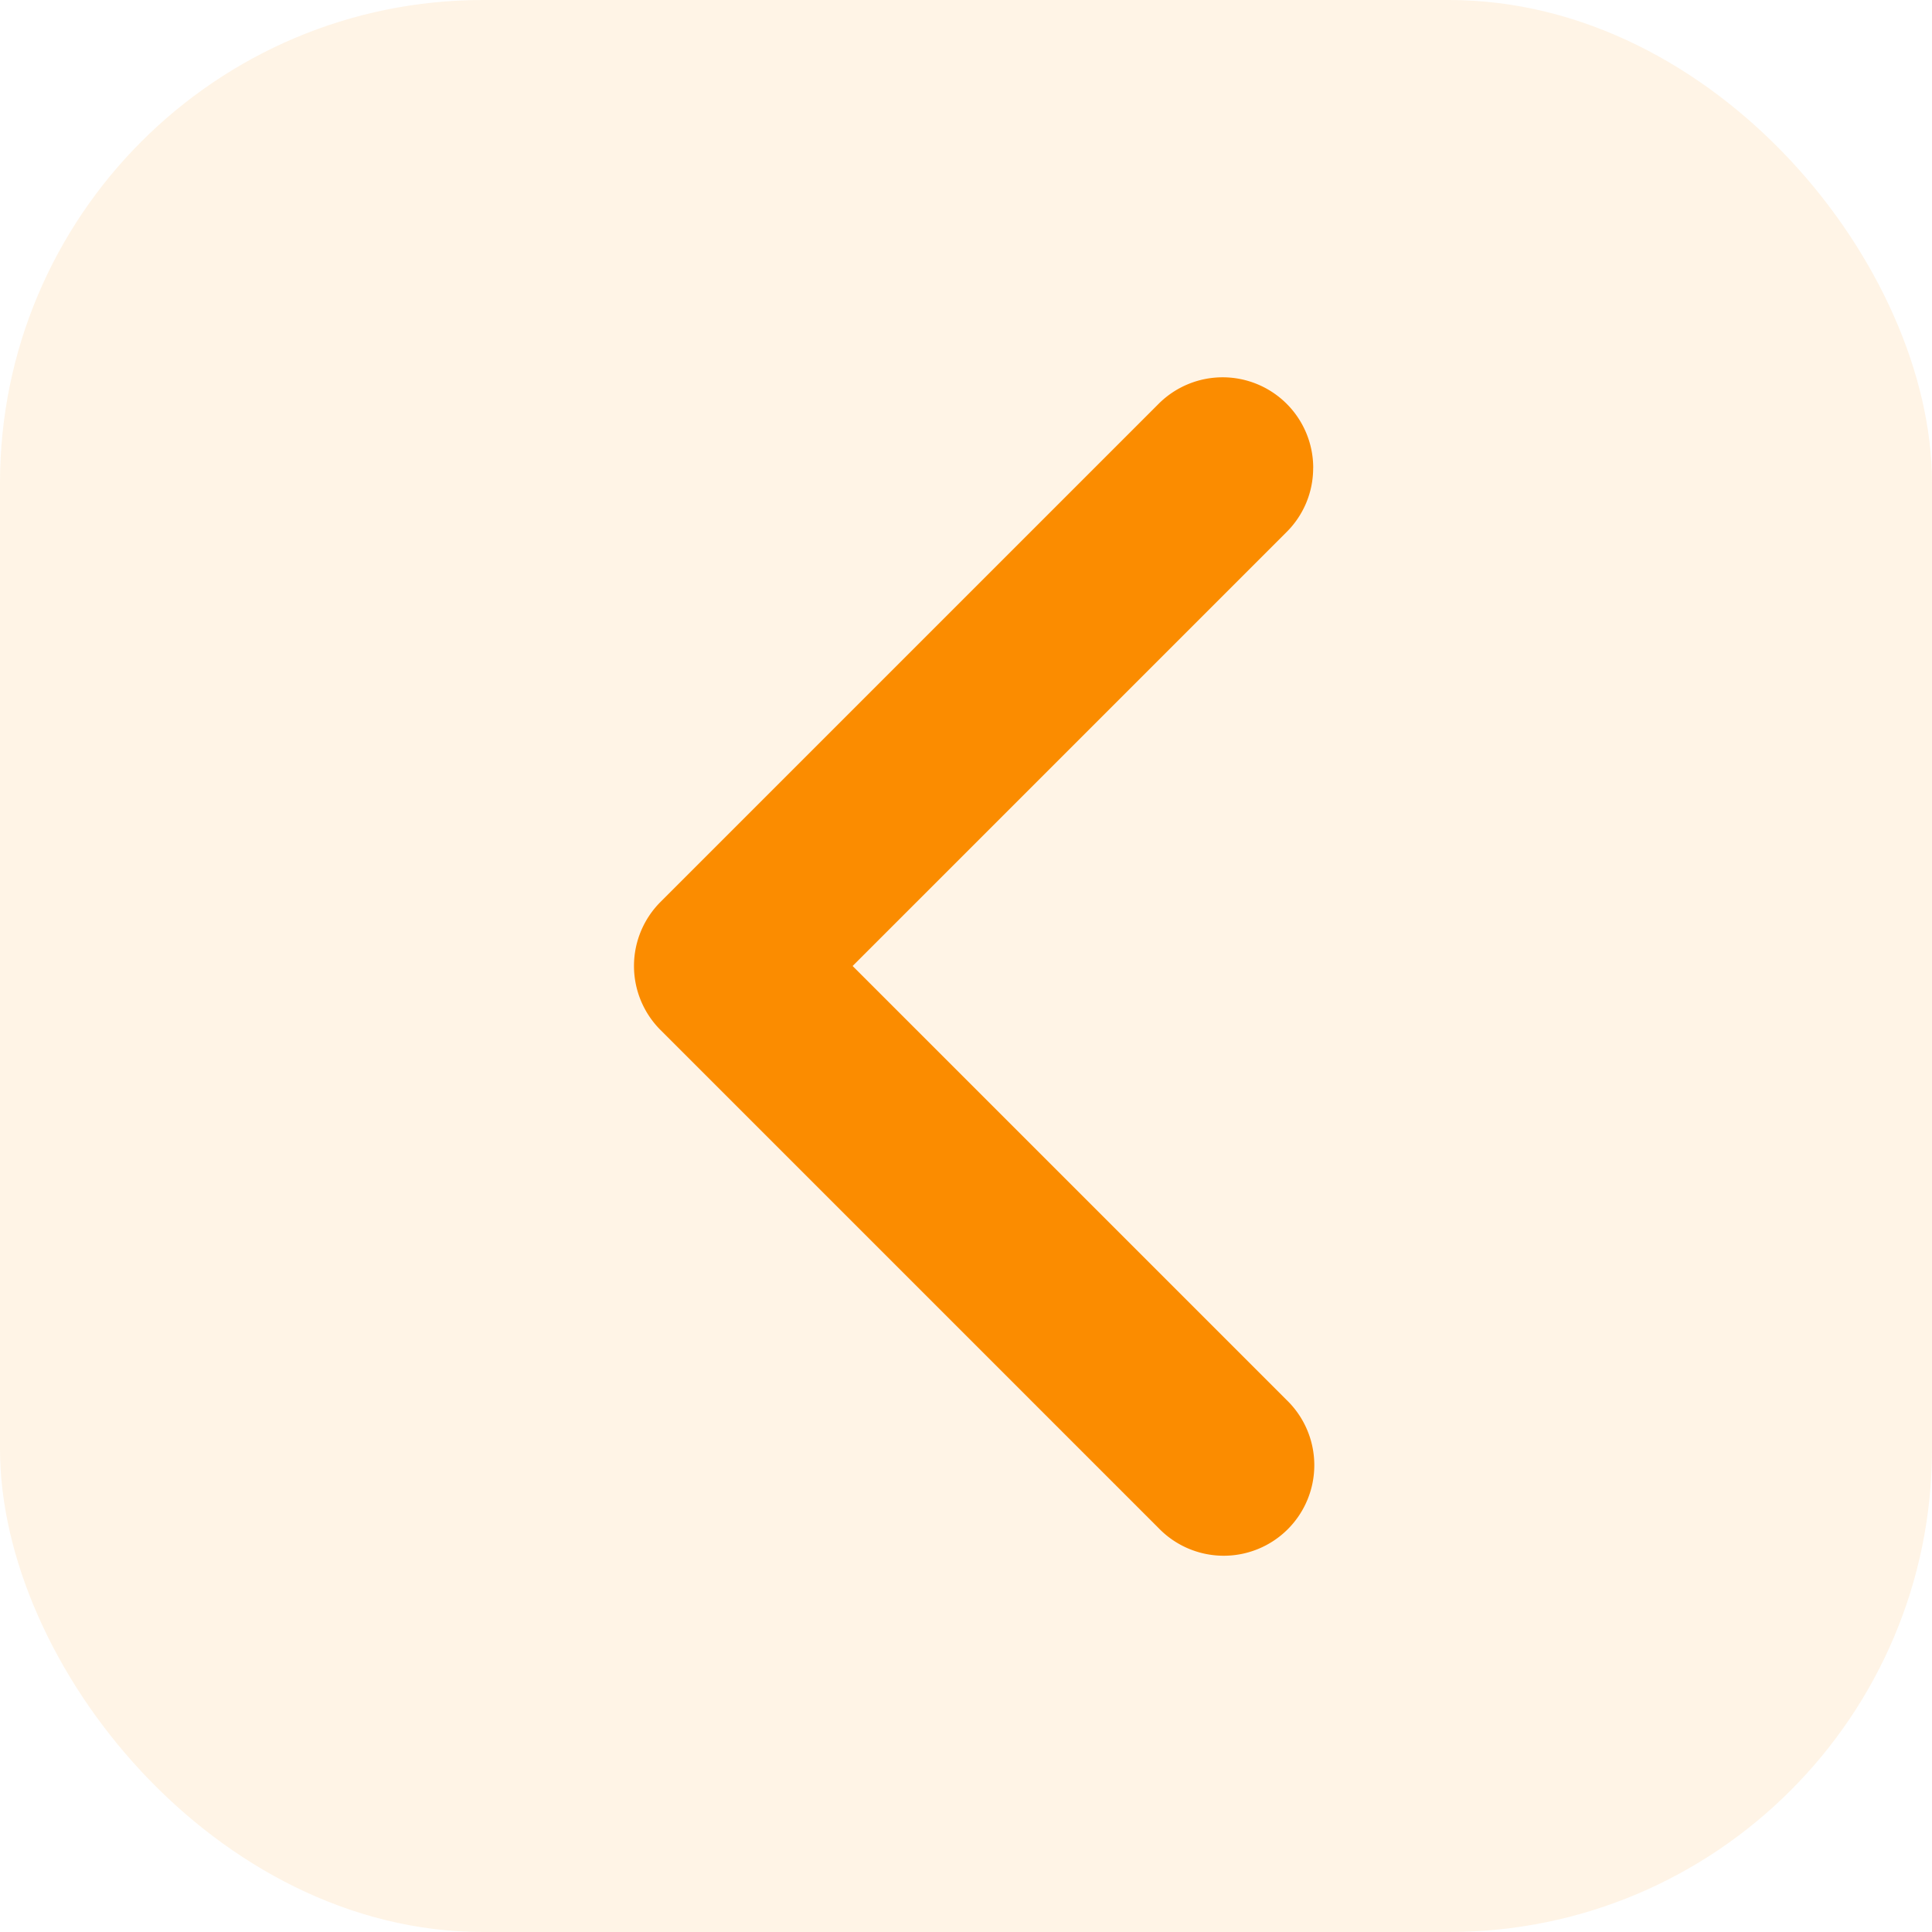 <svg xmlns="http://www.w3.org/2000/svg" width="32" height="32" viewBox="0 0 32 32">
  <g id="구성_요소_51_46" data-name="구성 요소 51 – 46" transform="translate(32 32) rotate(180)">
    <rect id="사각형_3776" data-name="사각형 3776" width="32" height="32" rx="8" fill="rgba(251,140,0,0.1)"/>
    <g id="구성_요소_50_1" data-name="구성 요소 50 – 1" transform="translate(4 4)">
      <rect id="사각형_454" data-name="사각형 454" width="24" height="24" fill="#fff" opacity="0"/>
      <rect id="사각형_3777" data-name="사각형 3777" width="18" height="18" transform="translate(3 3)" fill="#ffa4a4" opacity="0"/>
      <path id="패스_631_-_윤곽선" data-name="패스 631 - 윤곽선" d="M5482.641,3692.459a1.49,1.49,0,0,1-1.061-.439l-7.189-7.189-7.189,7.189a1.5,1.5,0,1,1-2.121-2.121l8.25-8.25a1.5,1.5,0,0,1,2.121,0l8.25,8.25a1.5,1.5,0,0,1-1.061,2.561Zm-5.758-7.259,5.758,5.759h0Z" transform="translate(3698.709 -5462.391) rotate(90)" fill="#fb8c00"/>
    </g>
  </g>
</svg>
